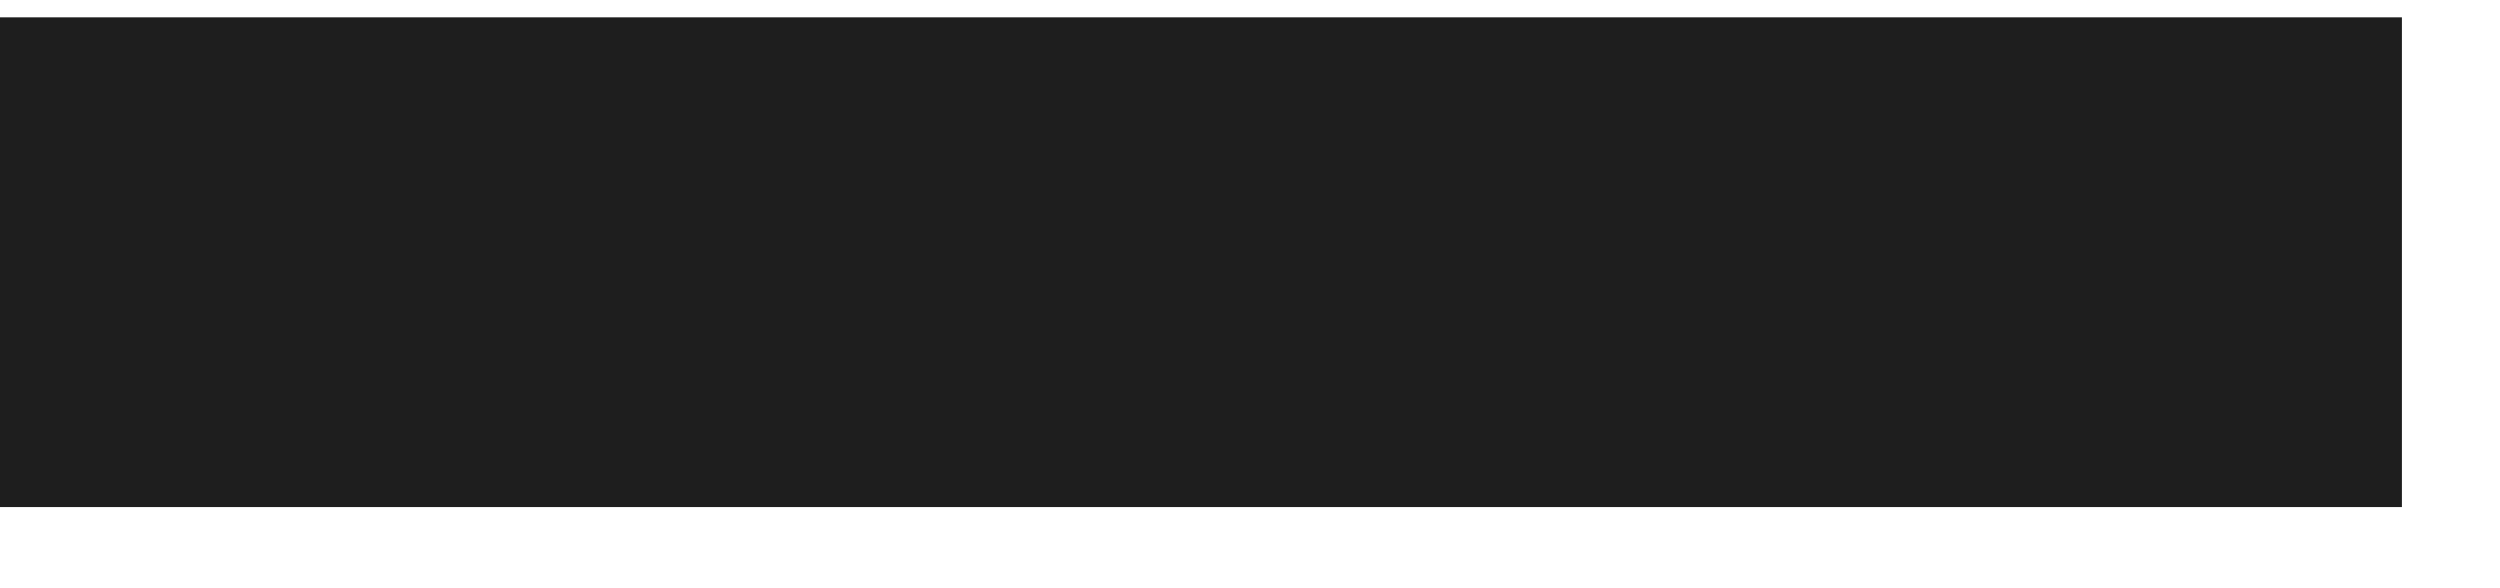 <svg xmlns="http://www.w3.org/2000/svg" width="17" height="4" viewBox="0 0 17 4" xmlns:xlink="http://www.w3.org/1999/xlink"><defs><path id="a" d="M0 0h31v30H0z"/></defs><g fill="none" fill-rule="evenodd" transform="translate(-8 -13)"><mask id="b" fill="#fff"><use xlink:href="#a"/></mask><g fill="#1E1E1E" mask="url(#b)"><path d="M8 16.448v-3.33h16.333v3.33M50.506 12.918h6.27v3.576h-6.27v6.38h-3.33v-6.38h-6.284v-3.576h6.285v-6.38h3.33"/></g></g></svg>